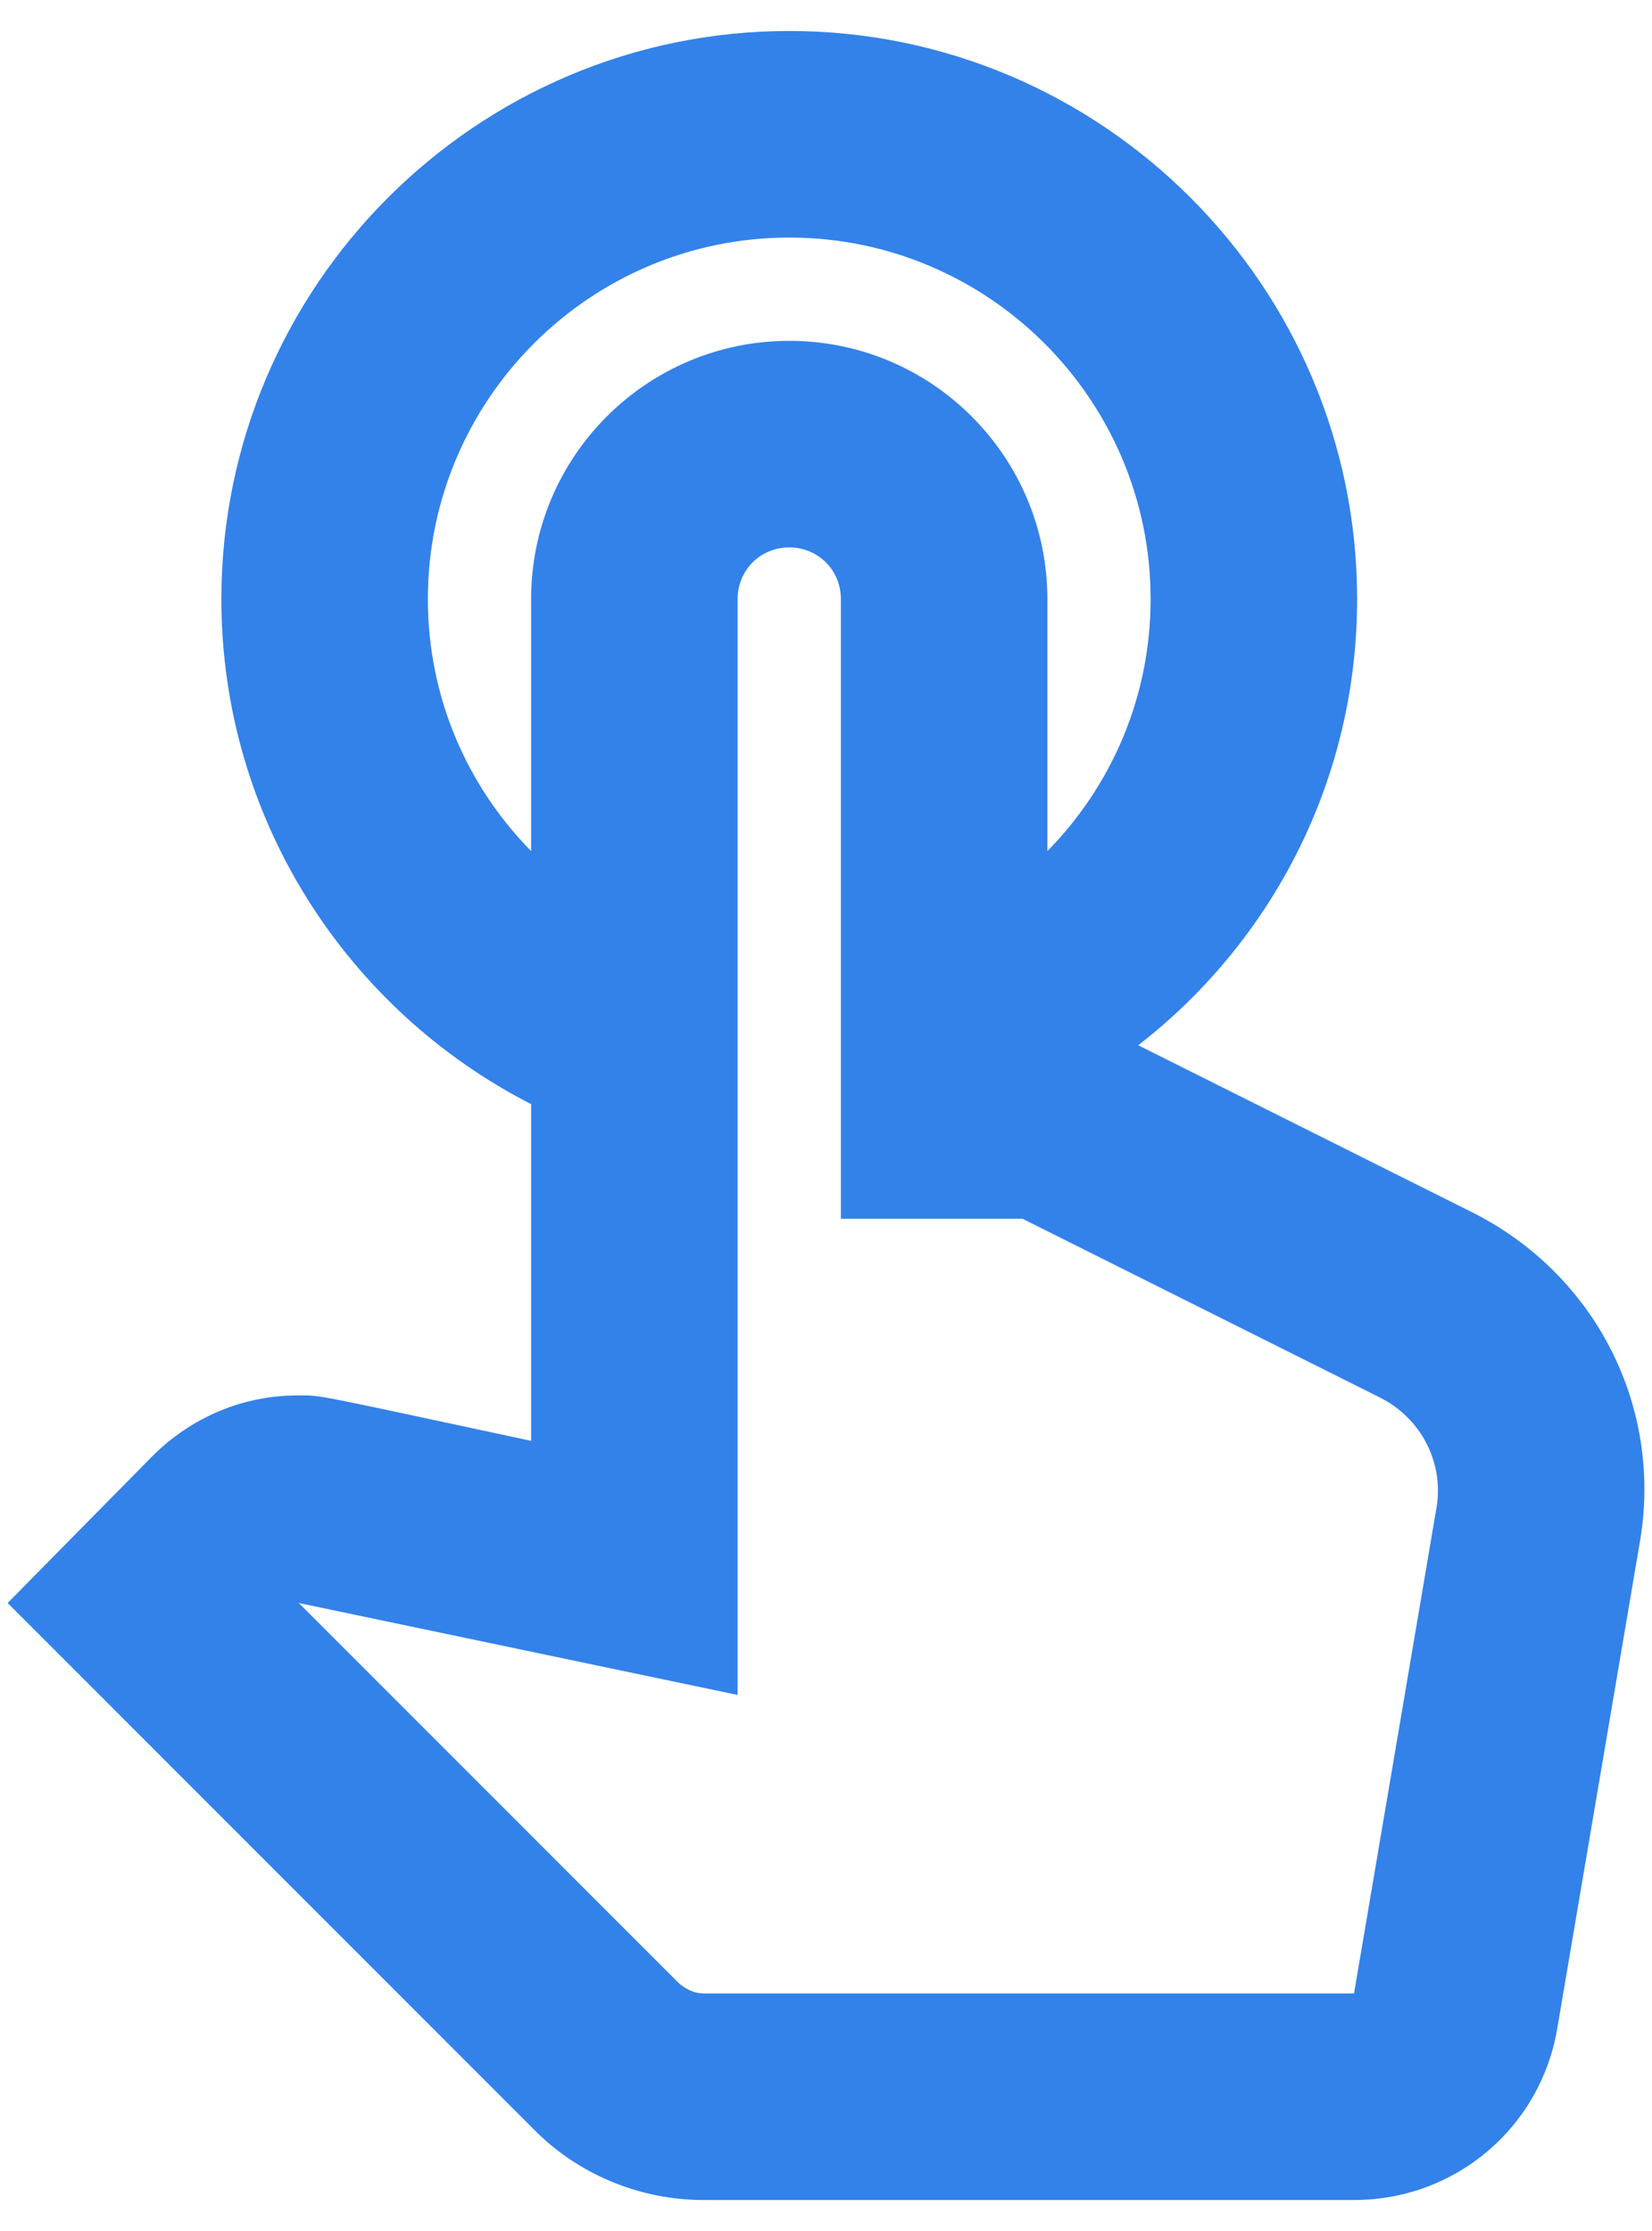<svg width="40" height="54" viewBox="0 0 40 54" fill="none" xmlns="http://www.w3.org/2000/svg">
<path d="M35.66 29.35L27.56 25.3C30.785 22.8 32.86 18.9 32.86 14.5C32.86 6.925 26.685 0.75 19.11 0.75C11.535 0.75 5.36 6.925 5.36 14.5C5.36 19.825 8.41 24.45 12.86 26.725V34.875C7.485 33.725 7.81 33.775 7.21 33.775C5.885 33.775 4.635 34.3 3.685 35.25L0.185 38.8L12.91 51.525C13.985 52.625 15.485 53.25 17.035 53.25H32.785C35.235 53.25 37.31 51.5 37.71 49.075L39.71 37.3C40.26 34.05 38.635 30.85 35.66 29.35ZM34.785 36.475L32.785 48.25H17.035C16.81 48.25 16.61 48.15 16.435 48L7.235 38.8L17.86 41.025V14.5C17.86 13.8 18.41 13.25 19.11 13.25C19.81 13.25 20.36 13.8 20.36 14.5V29.5H24.76L33.41 33.825C34.41 34.325 34.96 35.4 34.785 36.475ZM10.36 14.5C10.36 9.675 14.285 5.75 19.11 5.75C23.935 5.75 27.86 9.675 27.86 14.5C27.86 16.875 26.91 19.025 25.36 20.6V14.5C25.36 11.05 22.56 8.25 19.11 8.25C15.66 8.25 12.86 11.05 12.86 14.5V20.6C11.31 19.025 10.36 16.875 10.36 14.5Z" fill="#3382E9"/>
</svg>
